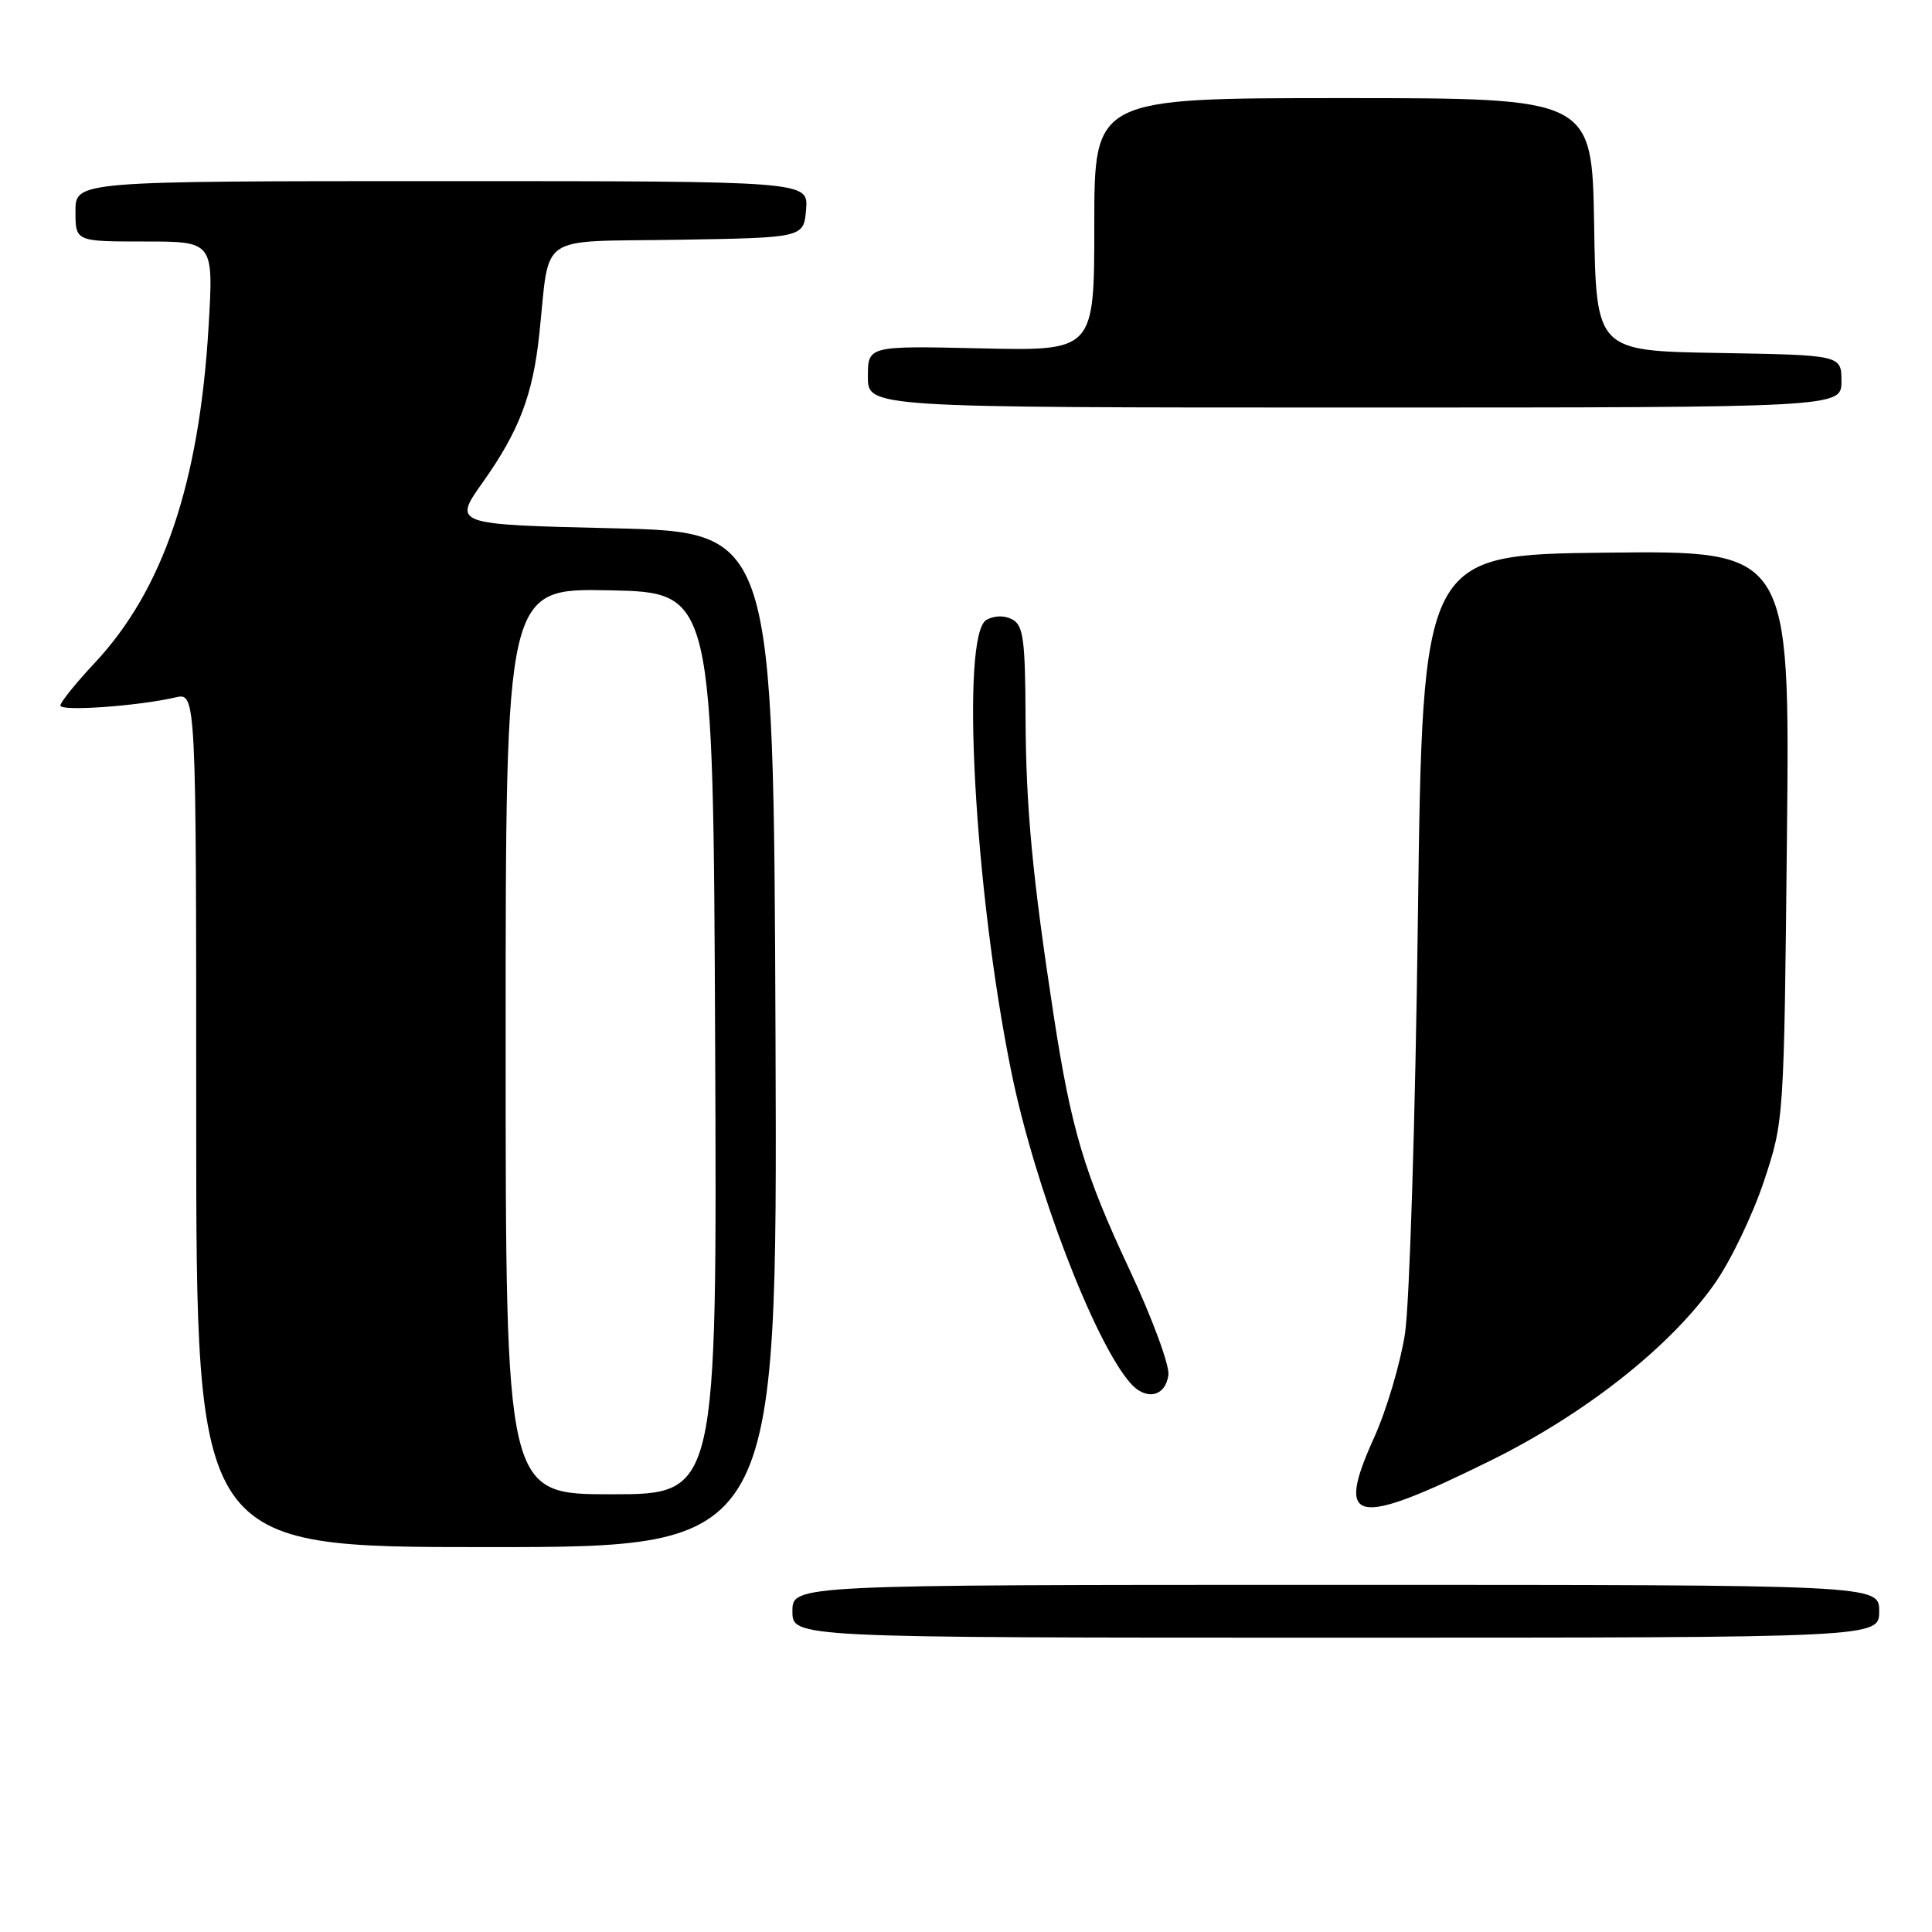 <?xml version="1.0" encoding="UTF-8" standalone="no"?>
<!DOCTYPE svg PUBLIC "-//W3C//DTD SVG 1.1//EN" "http://www.w3.org/Graphics/SVG/1.1/DTD/svg11.dtd" >
<svg xmlns="http://www.w3.org/2000/svg" xmlns:xlink="http://www.w3.org/1999/xlink" version="1.1" viewBox="0 0 256 256">
 <g >
 <path fill="currentColor"
d=" M 249.00 213.50 C 249.00 210.00 249.00 210.00 177.00 210.00 C 105.00 210.00 105.00 210.00 105.00 213.50 C 105.00 217.00 105.00 217.00 177.00 217.00 C 249.00 217.00 249.00 217.00 249.00 213.50 Z  M 102.76 137.75 C 102.50 70.50 102.50 70.50 81.25 70.00 C 60.00 69.50 60.00 69.50 64.01 63.85 C 68.76 57.15 70.60 52.34 71.45 44.37 C 72.92 30.68 70.88 32.08 89.79 31.77 C 106.50 31.50 106.50 31.50 106.81 27.75 C 107.12 24.00 107.12 24.00 58.56 24.00 C 10.00 24.00 10.00 24.00 10.00 28.00 C 10.00 32.00 10.00 32.00 19.15 32.00 C 28.30 32.00 28.30 32.00 27.64 43.25 C 26.41 63.99 21.63 78.14 12.56 87.83 C 10.05 90.51 8.00 93.06 8.00 93.49 C 8.00 94.29 18.30 93.56 23.25 92.41 C 26.00 91.77 26.00 91.77 26.00 148.38 C 26.00 205.00 26.00 205.00 64.51 205.00 C 103.01 205.00 103.01 205.00 102.76 137.75 Z  M 197.50 193.54 C 210.09 187.33 221.41 178.38 227.25 170.02 C 229.34 167.04 232.24 160.98 233.72 156.55 C 236.39 148.50 236.39 148.50 236.78 110.73 C 237.17 72.96 237.17 72.96 212.83 73.23 C 188.50 73.50 188.50 73.50 187.88 121.50 C 187.55 147.90 186.77 172.74 186.17 176.70 C 185.56 180.65 183.72 186.86 182.08 190.48 C 176.88 201.96 179.42 202.47 197.50 193.54 Z  M 154.82 182.21 C 155.00 180.96 152.68 174.66 149.66 168.22 C 143.66 155.42 141.94 149.64 139.61 134.50 C 136.80 116.14 135.94 107.07 135.89 94.98 C 135.85 84.76 135.59 82.85 134.14 82.08 C 133.11 81.52 131.77 81.55 130.72 82.13 C 127.25 84.08 129.11 118.01 134.01 142.05 C 137.11 157.25 144.99 177.83 149.80 183.29 C 151.86 185.62 154.42 185.07 154.82 182.21 Z  M 244.00 50.52 C 244.00 47.05 244.00 47.05 227.75 46.77 C 211.50 46.50 211.50 46.50 211.23 29.75 C 210.95 13.00 210.95 13.00 177.98 13.00 C 145.00 13.00 145.00 13.00 145.00 29.75 C 145.00 46.50 145.00 46.50 130.00 46.16 C 115.00 45.82 115.00 45.82 115.00 49.91 C 115.00 54.00 115.00 54.00 179.50 54.00 C 244.00 54.00 244.00 54.00 244.00 50.52 Z  M 67.00 137.97 C 67.00 77.94 67.00 77.94 80.75 78.22 C 94.50 78.50 94.50 78.50 94.76 138.25 C 95.02 198.00 95.02 198.00 81.01 198.00 C 67.00 198.00 67.00 198.00 67.00 137.97 Z "/>
</g>
</svg>